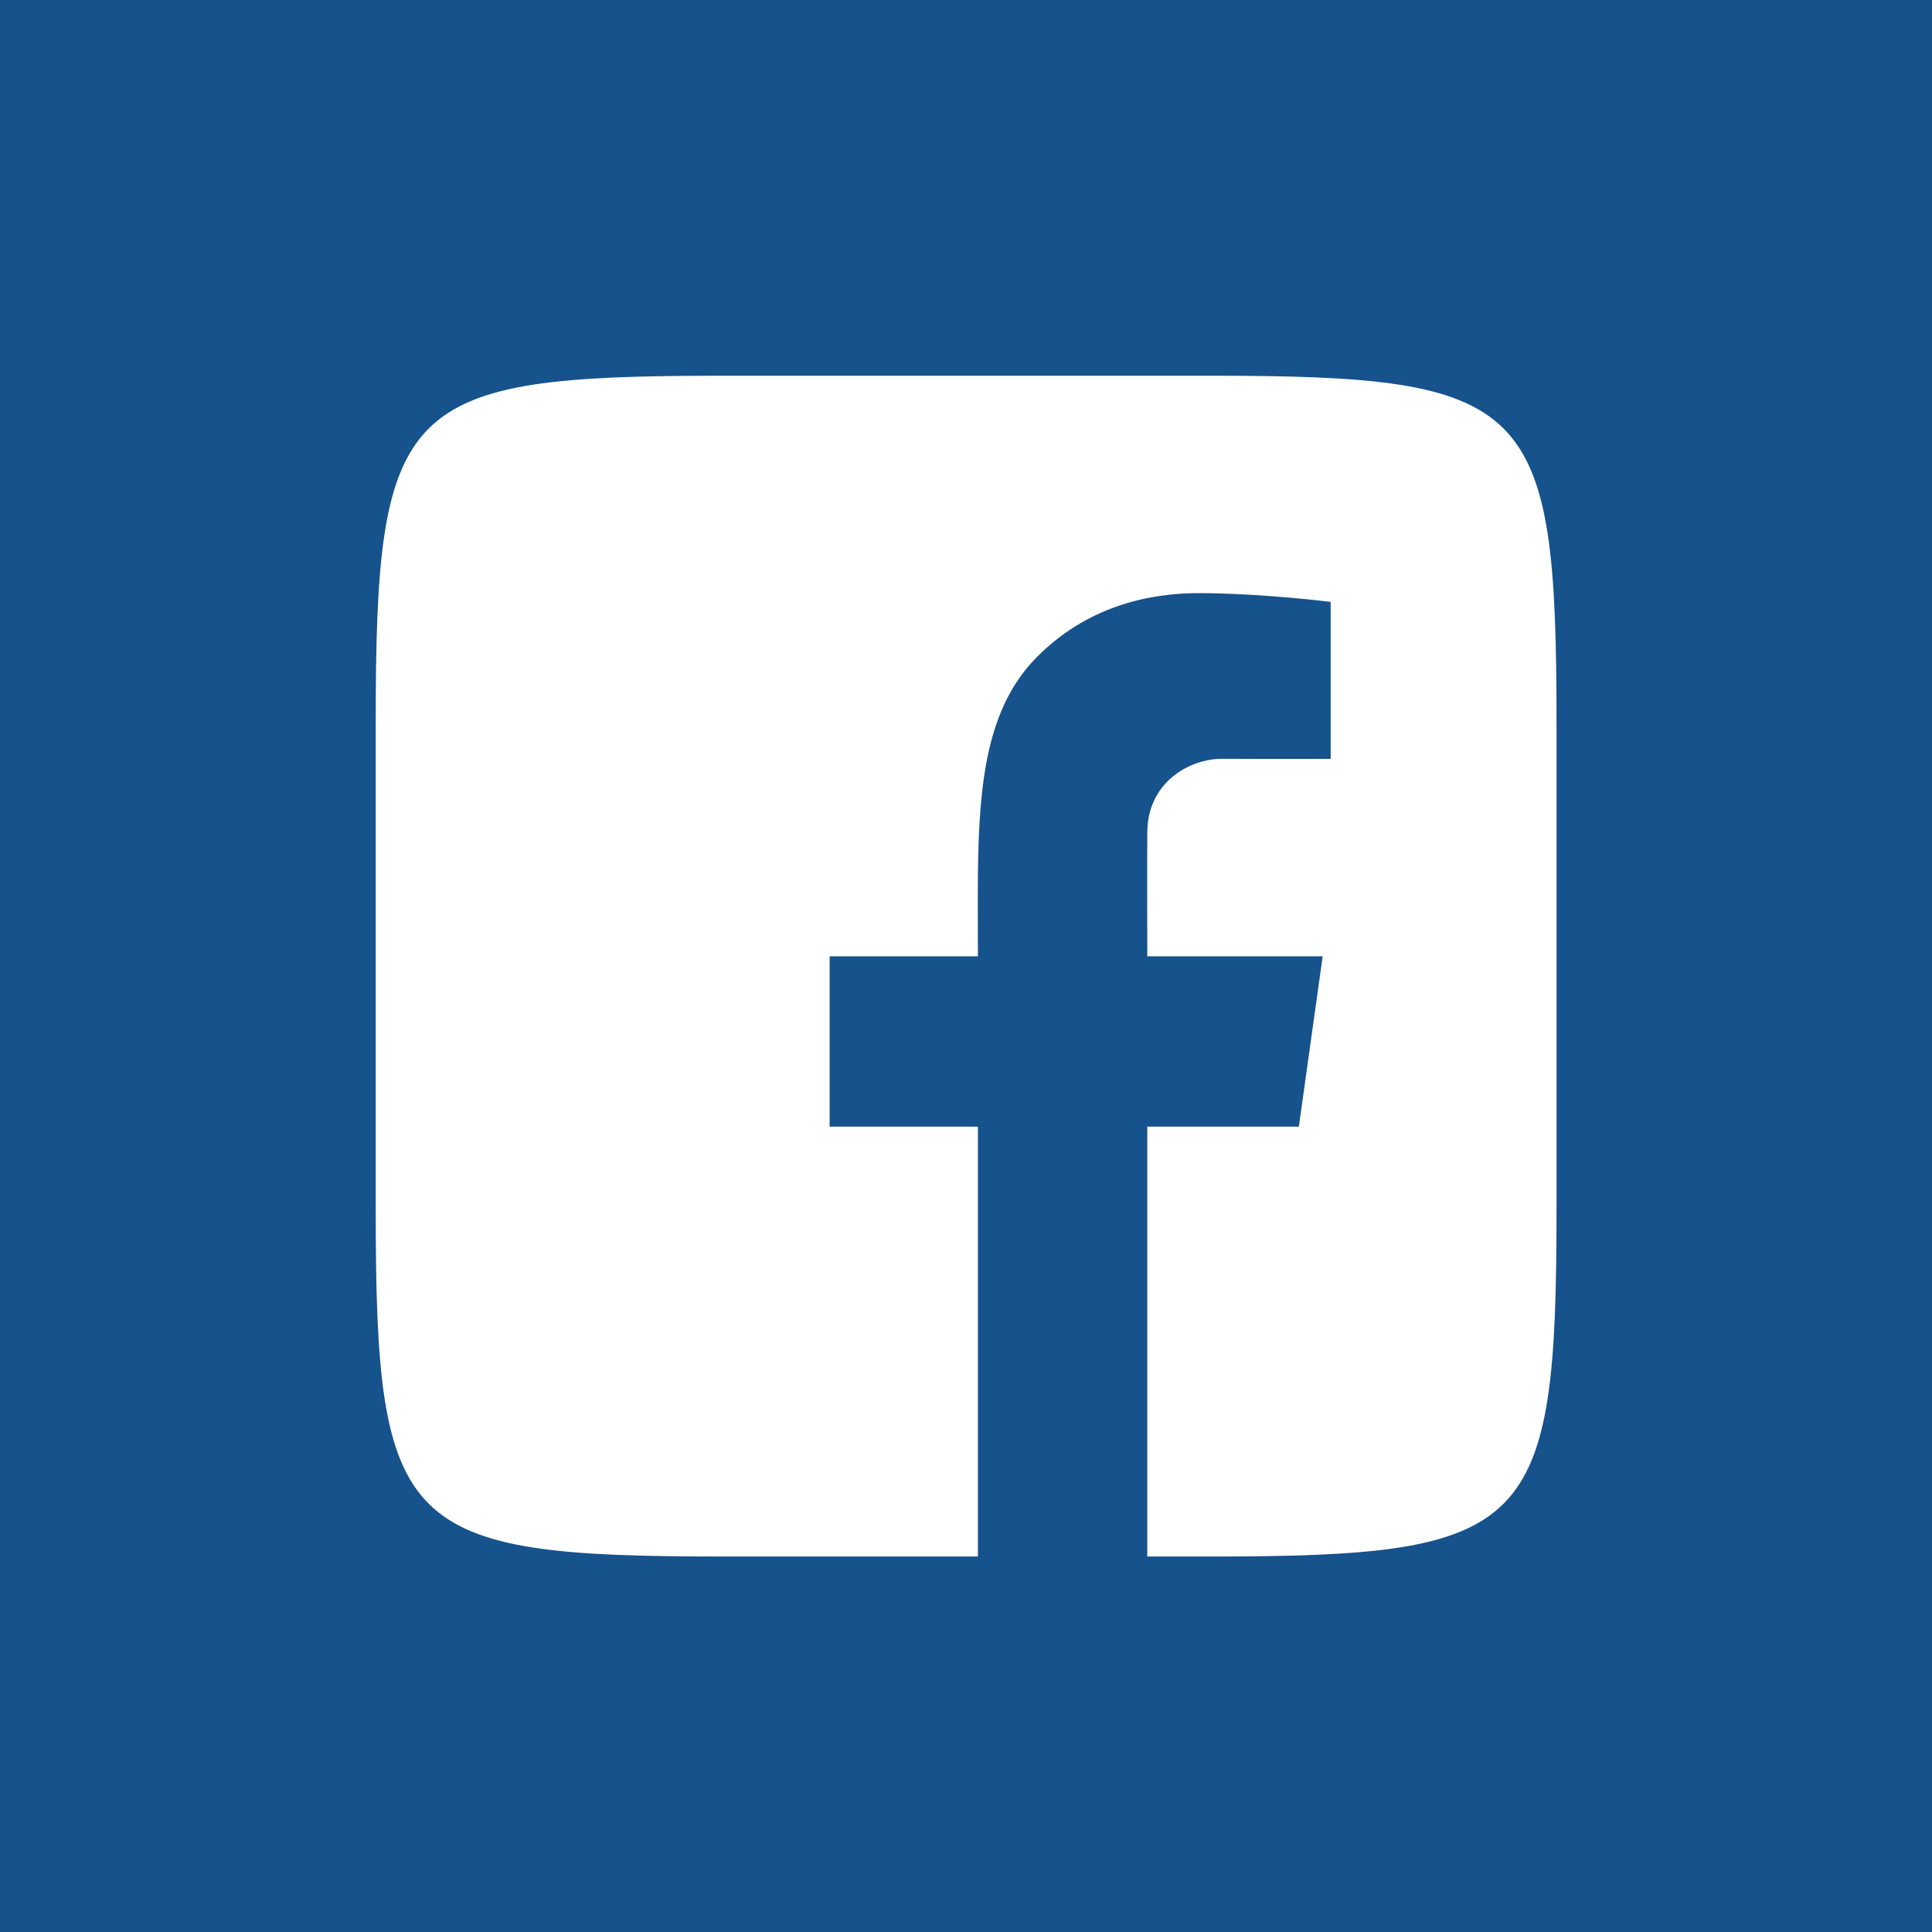 <svg xmlns="http://www.w3.org/2000/svg" xmlns:xlink="http://www.w3.org/1999/xlink" viewBox="0,0,256,256" width="45px" height="45px" fill-rule="nonzero"><g fill="#16528c" fill-rule="nonzero" stroke="none" stroke-width="1" stroke-linecap="butt" stroke-linejoin="miter" stroke-miterlimit="10" stroke-dasharray="" stroke-dashoffset="0" font-family="none" font-weight="none" font-size="none" text-anchor="none" style="mix-blend-mode: normal"><path d="M0,256v-256h256v256z" id="bgRectangle"></path></g><g fill="#ffffff" fill-rule="nonzero" stroke="none" stroke-width="1" stroke-linecap="butt" stroke-linejoin="miter" stroke-miterlimit="10" stroke-dasharray="" stroke-dashoffset="0" font-family="none" font-weight="none" font-size="none" text-anchor="none" style="mix-blend-mode: normal"><g transform="scale(3.556,3.556)"><path d="M45.049,14c12.011,0 12.951,0.94 12.951,12.951v18.098c0,12.011 -0.94,12.951 -12.951,12.951h-2.298v-16.018h5.647l0.888,-6.347h-6.535c0,0 -0.01,-3.716 0,-4.643c0.019,-1.814 1.533,-2.732 2.835,-2.718c1.302,0.013 3.998,0.004 3.998,0.004v-5.849c0,0 -2.335,-0.302 -4.784,-0.328c-2.058,-0.021 -4.331,0.535 -6.165,2.384c-1.865,1.88 -2.16,4.679 -2.195,8.1c-0.01,0.989 0,3.049 0,3.049h-5.526v6.347h5.526v16.019h-9.489c-12.011,0 -12.951,-0.94 -12.951,-12.951v-18.098c0,-12.011 0.94,-12.951 12.951,-12.951z"></path></g></g></svg>